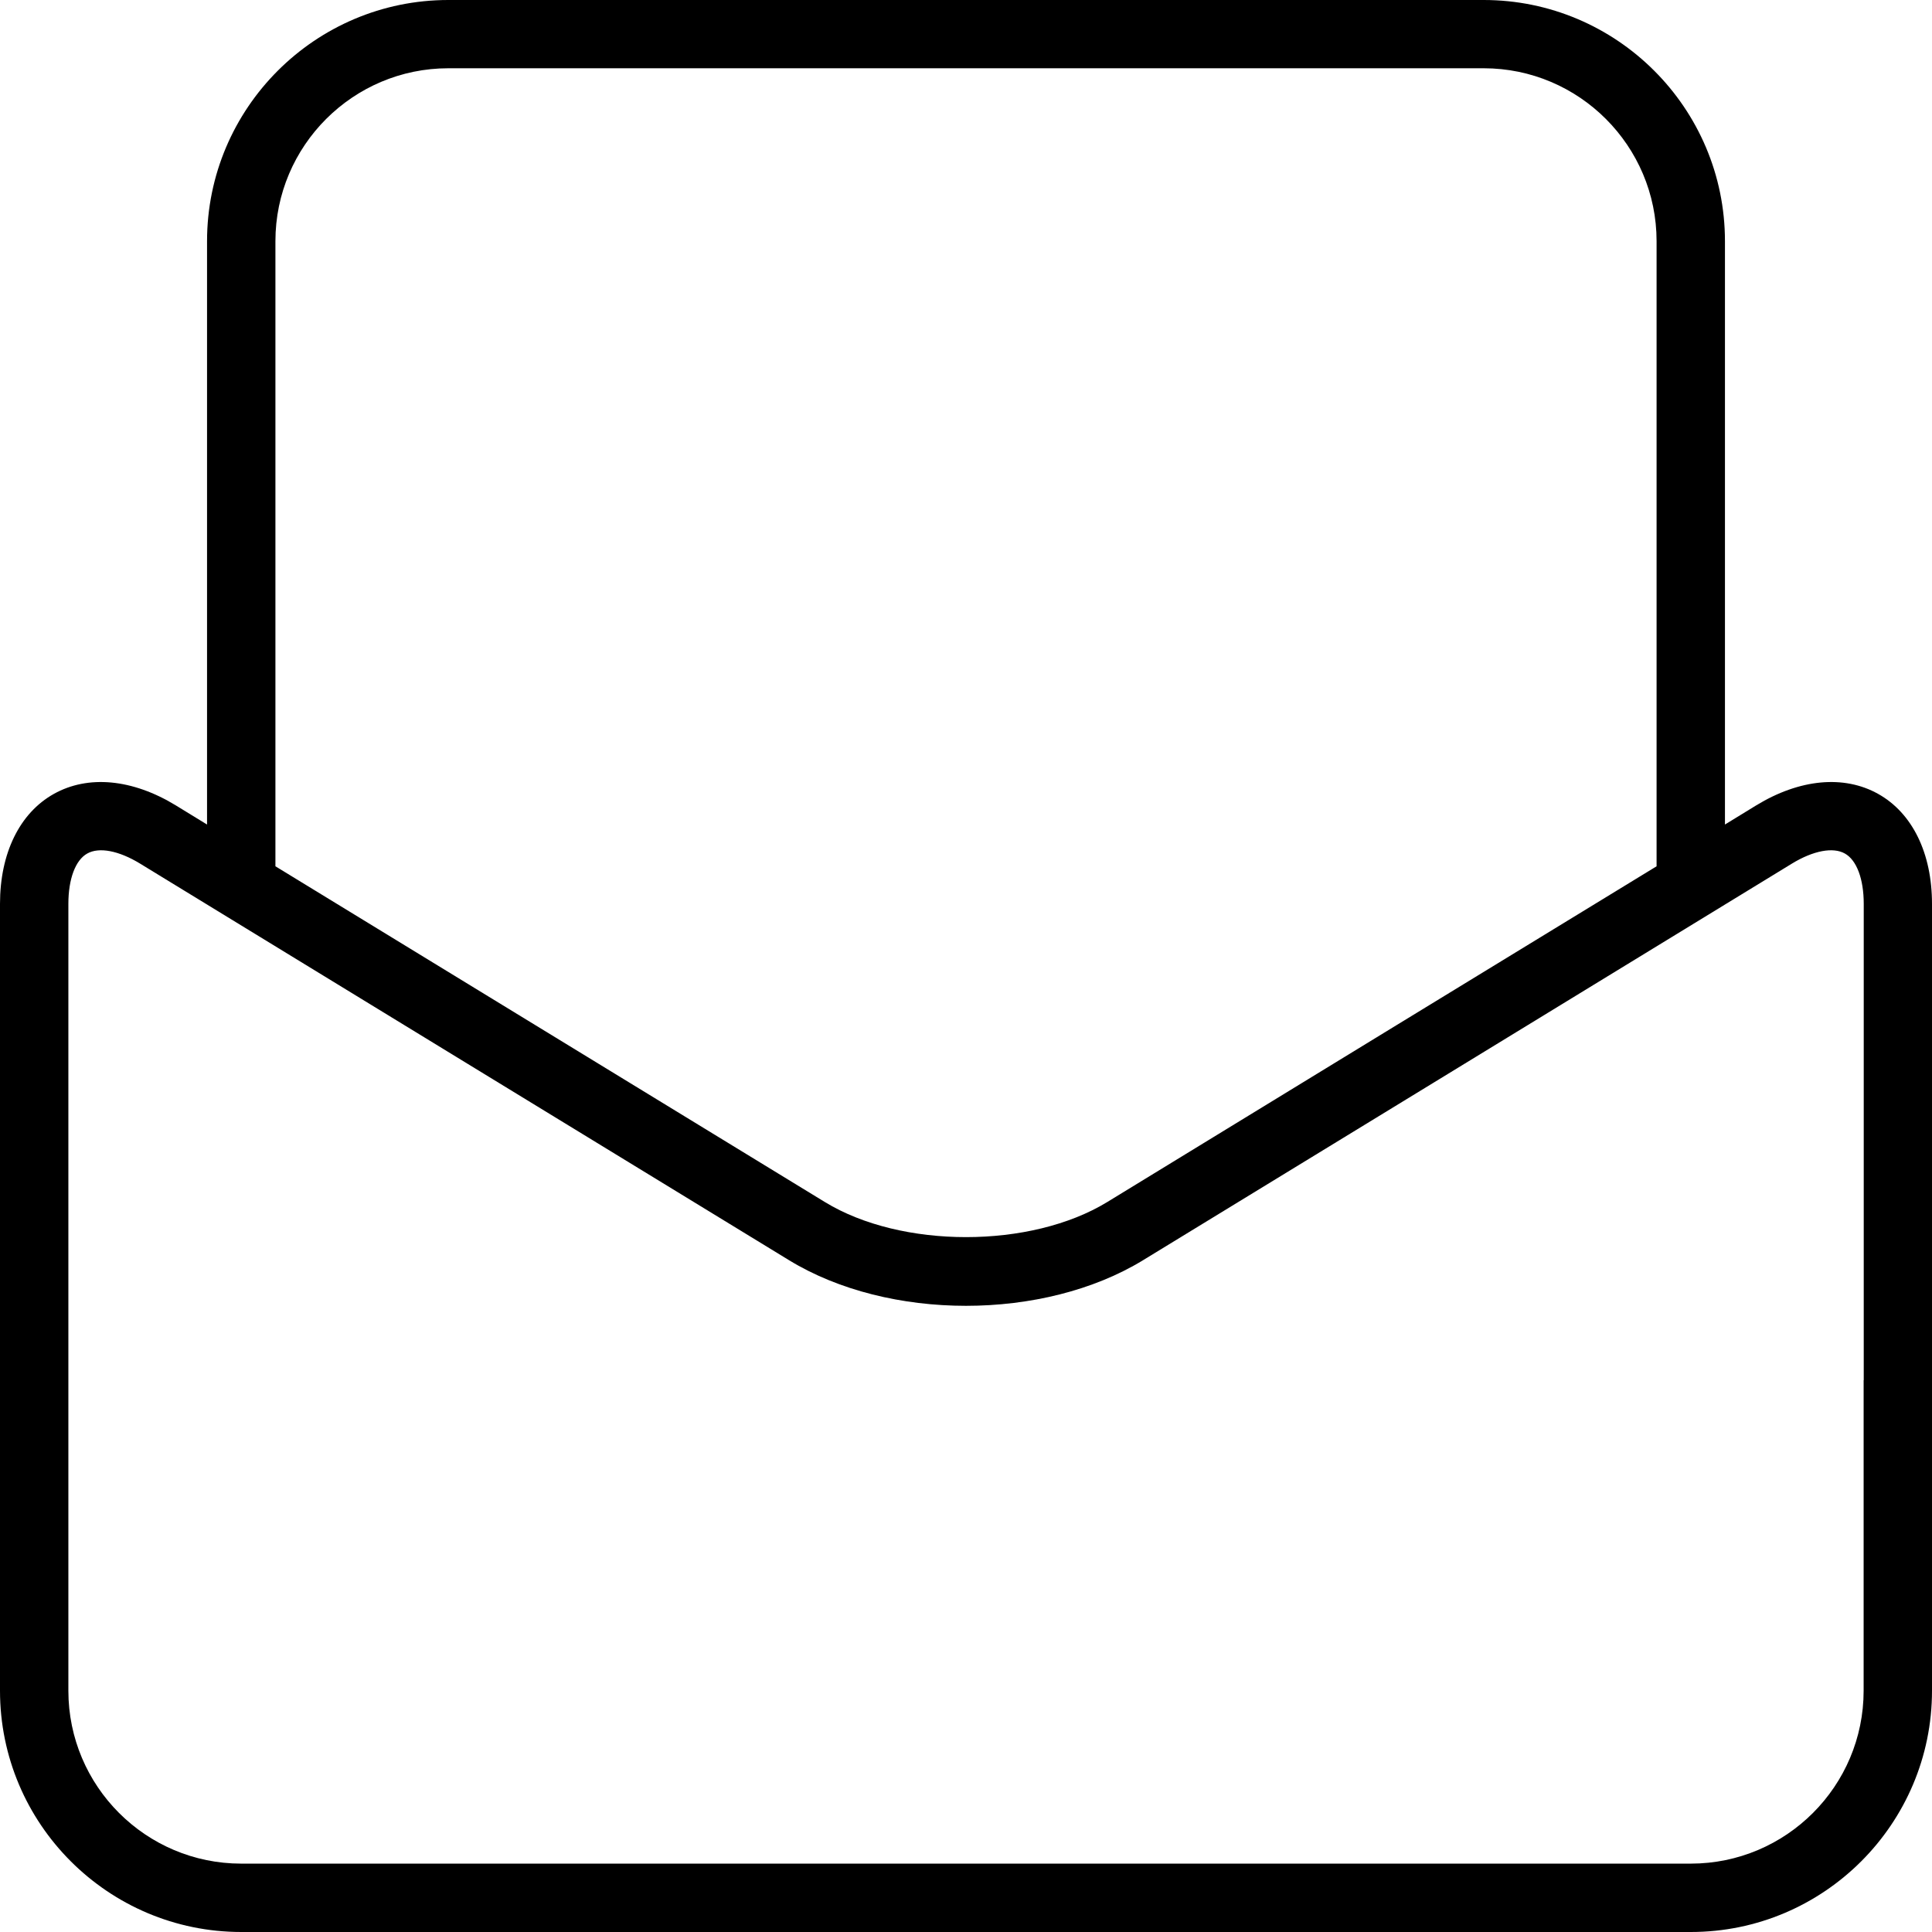 <svg width="18" height="18" viewBox="0 0 18 18" fill="none" xmlns="http://www.w3.org/2000/svg">
<path fill-rule="evenodd" clip-rule="evenodd" d="M17.499 7.397C17.18 7.218 16.767 7.257 16.363 7.503L16.071 7.682V2.247C16.071 1.008 15.063 0 13.823 0H4.177C2.937 0 1.929 1.008 1.929 2.247V7.682L1.637 7.503C1.233 7.257 0.82 7.218 0.501 7.397C0.183 7.575 0 7.949 0 8.421V12.859V15.752C0 16.992 1.008 18 2.248 18H15.753C16.992 18 18 16.992 18 15.752V12.859V8.421C18 7.949 17.817 7.575 17.499 7.397ZM2.566 2.247C2.566 1.359 3.289 0.636 4.177 0.636H13.823C14.712 0.636 15.434 1.359 15.434 2.247V8.071L13.013 9.55L10.316 11.199C9.603 11.635 8.398 11.635 7.685 11.199L4.685 9.366L2.566 8.071V2.247ZM17.363 15.752V12.859H17.364V8.421C17.364 8.189 17.298 8.013 17.188 7.952C17.078 7.89 16.893 7.925 16.695 8.046L13.345 10.094L10.648 11.742C10.186 12.024 9.593 12.166 9 12.166C8.407 12.166 7.815 12.024 7.353 11.742L4.353 9.909L1.305 8.046C1.107 7.925 0.923 7.89 0.813 7.952C0.703 8.013 0.637 8.189 0.637 8.421V12.859V15.752C0.637 16.641 1.359 17.363 2.248 17.363H15.752C16.641 17.363 17.363 16.641 17.363 15.752Z" fill="black"/>
</svg>
